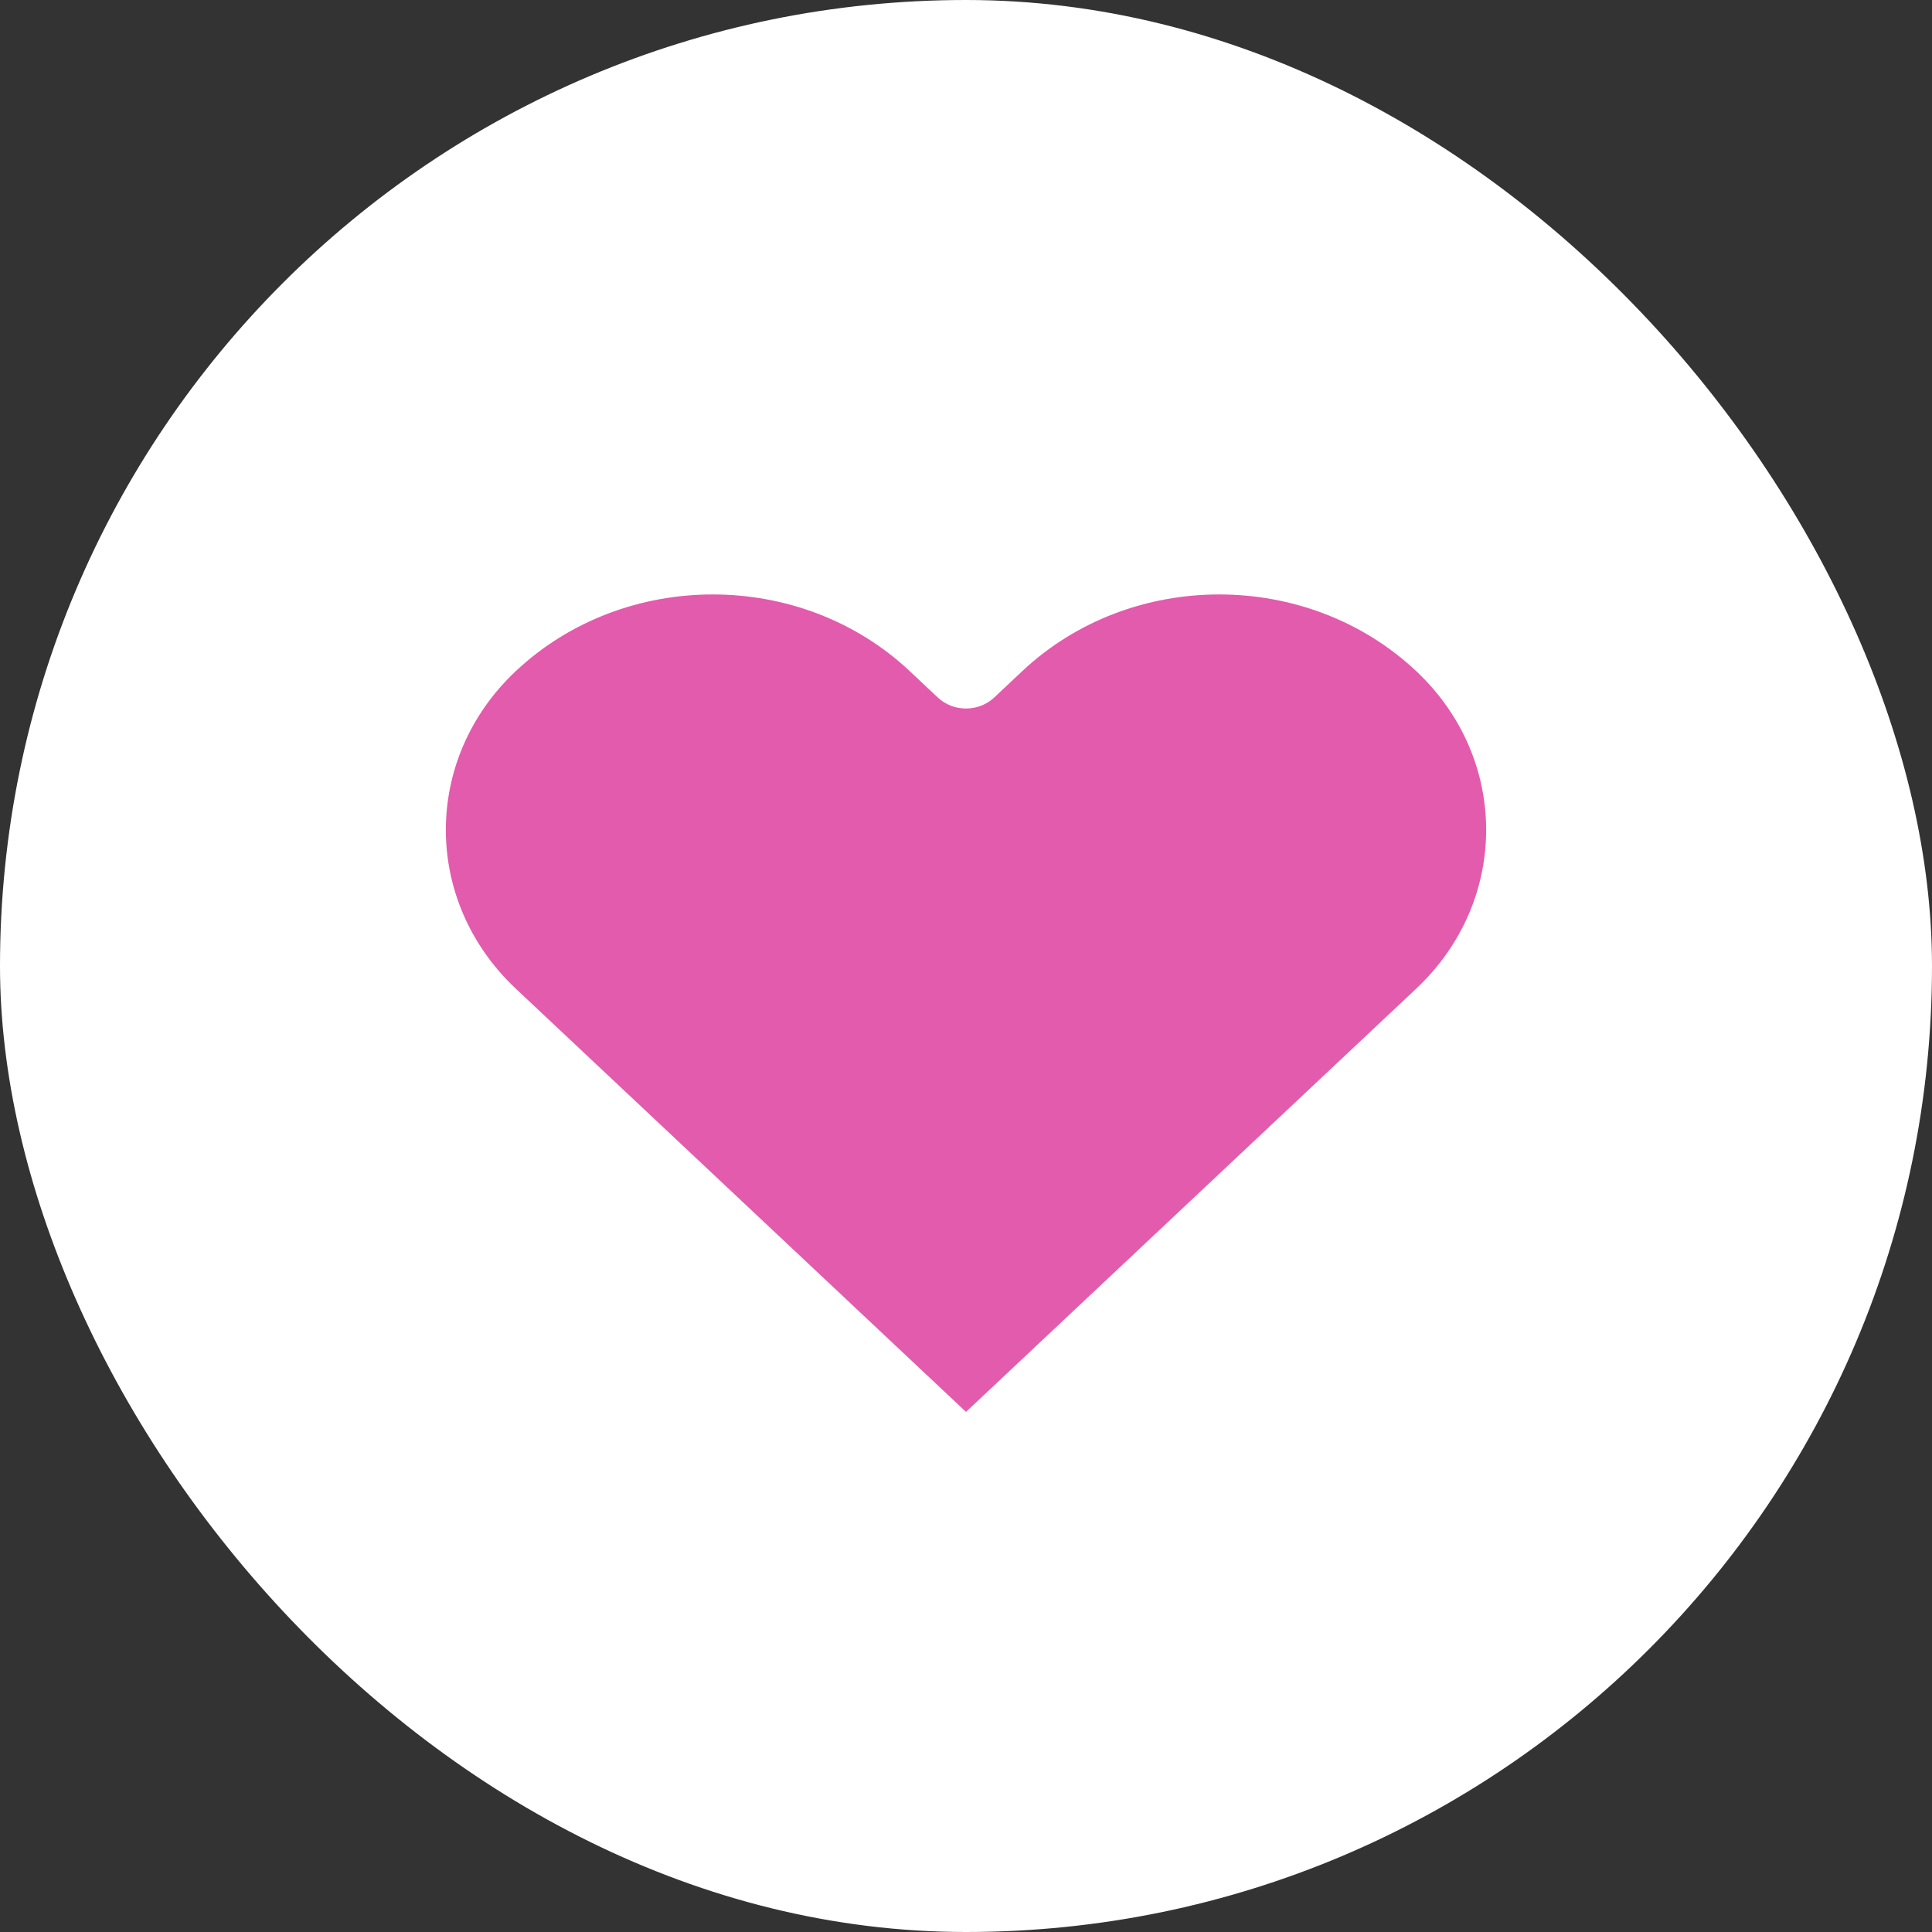 <svg width="24" height="24" viewBox="0 0 24 24" fill="none" xmlns="http://www.w3.org/2000/svg">
<rect x="0" y="0" width="24" height="24" fill="#333333" stroke="none"/>
<rect width="24" height="24" rx="12" fill="white"/>
<path d="M11.301 8.337C9.95 7.067 7.759 7.067 6.407 8.337C5.249 9.426 5.249 11.192 6.407 12.281L11.999 17.538L12 17.538L12.001 17.538L17.593 12.281C18.751 11.192 18.751 9.426 17.593 8.337C16.241 7.067 14.05 7.067 12.699 8.337L12.35 8.665C12.156 8.847 11.844 8.847 11.65 8.665L11.301 8.337Z" fill="#E35BAD"/>
</svg>
